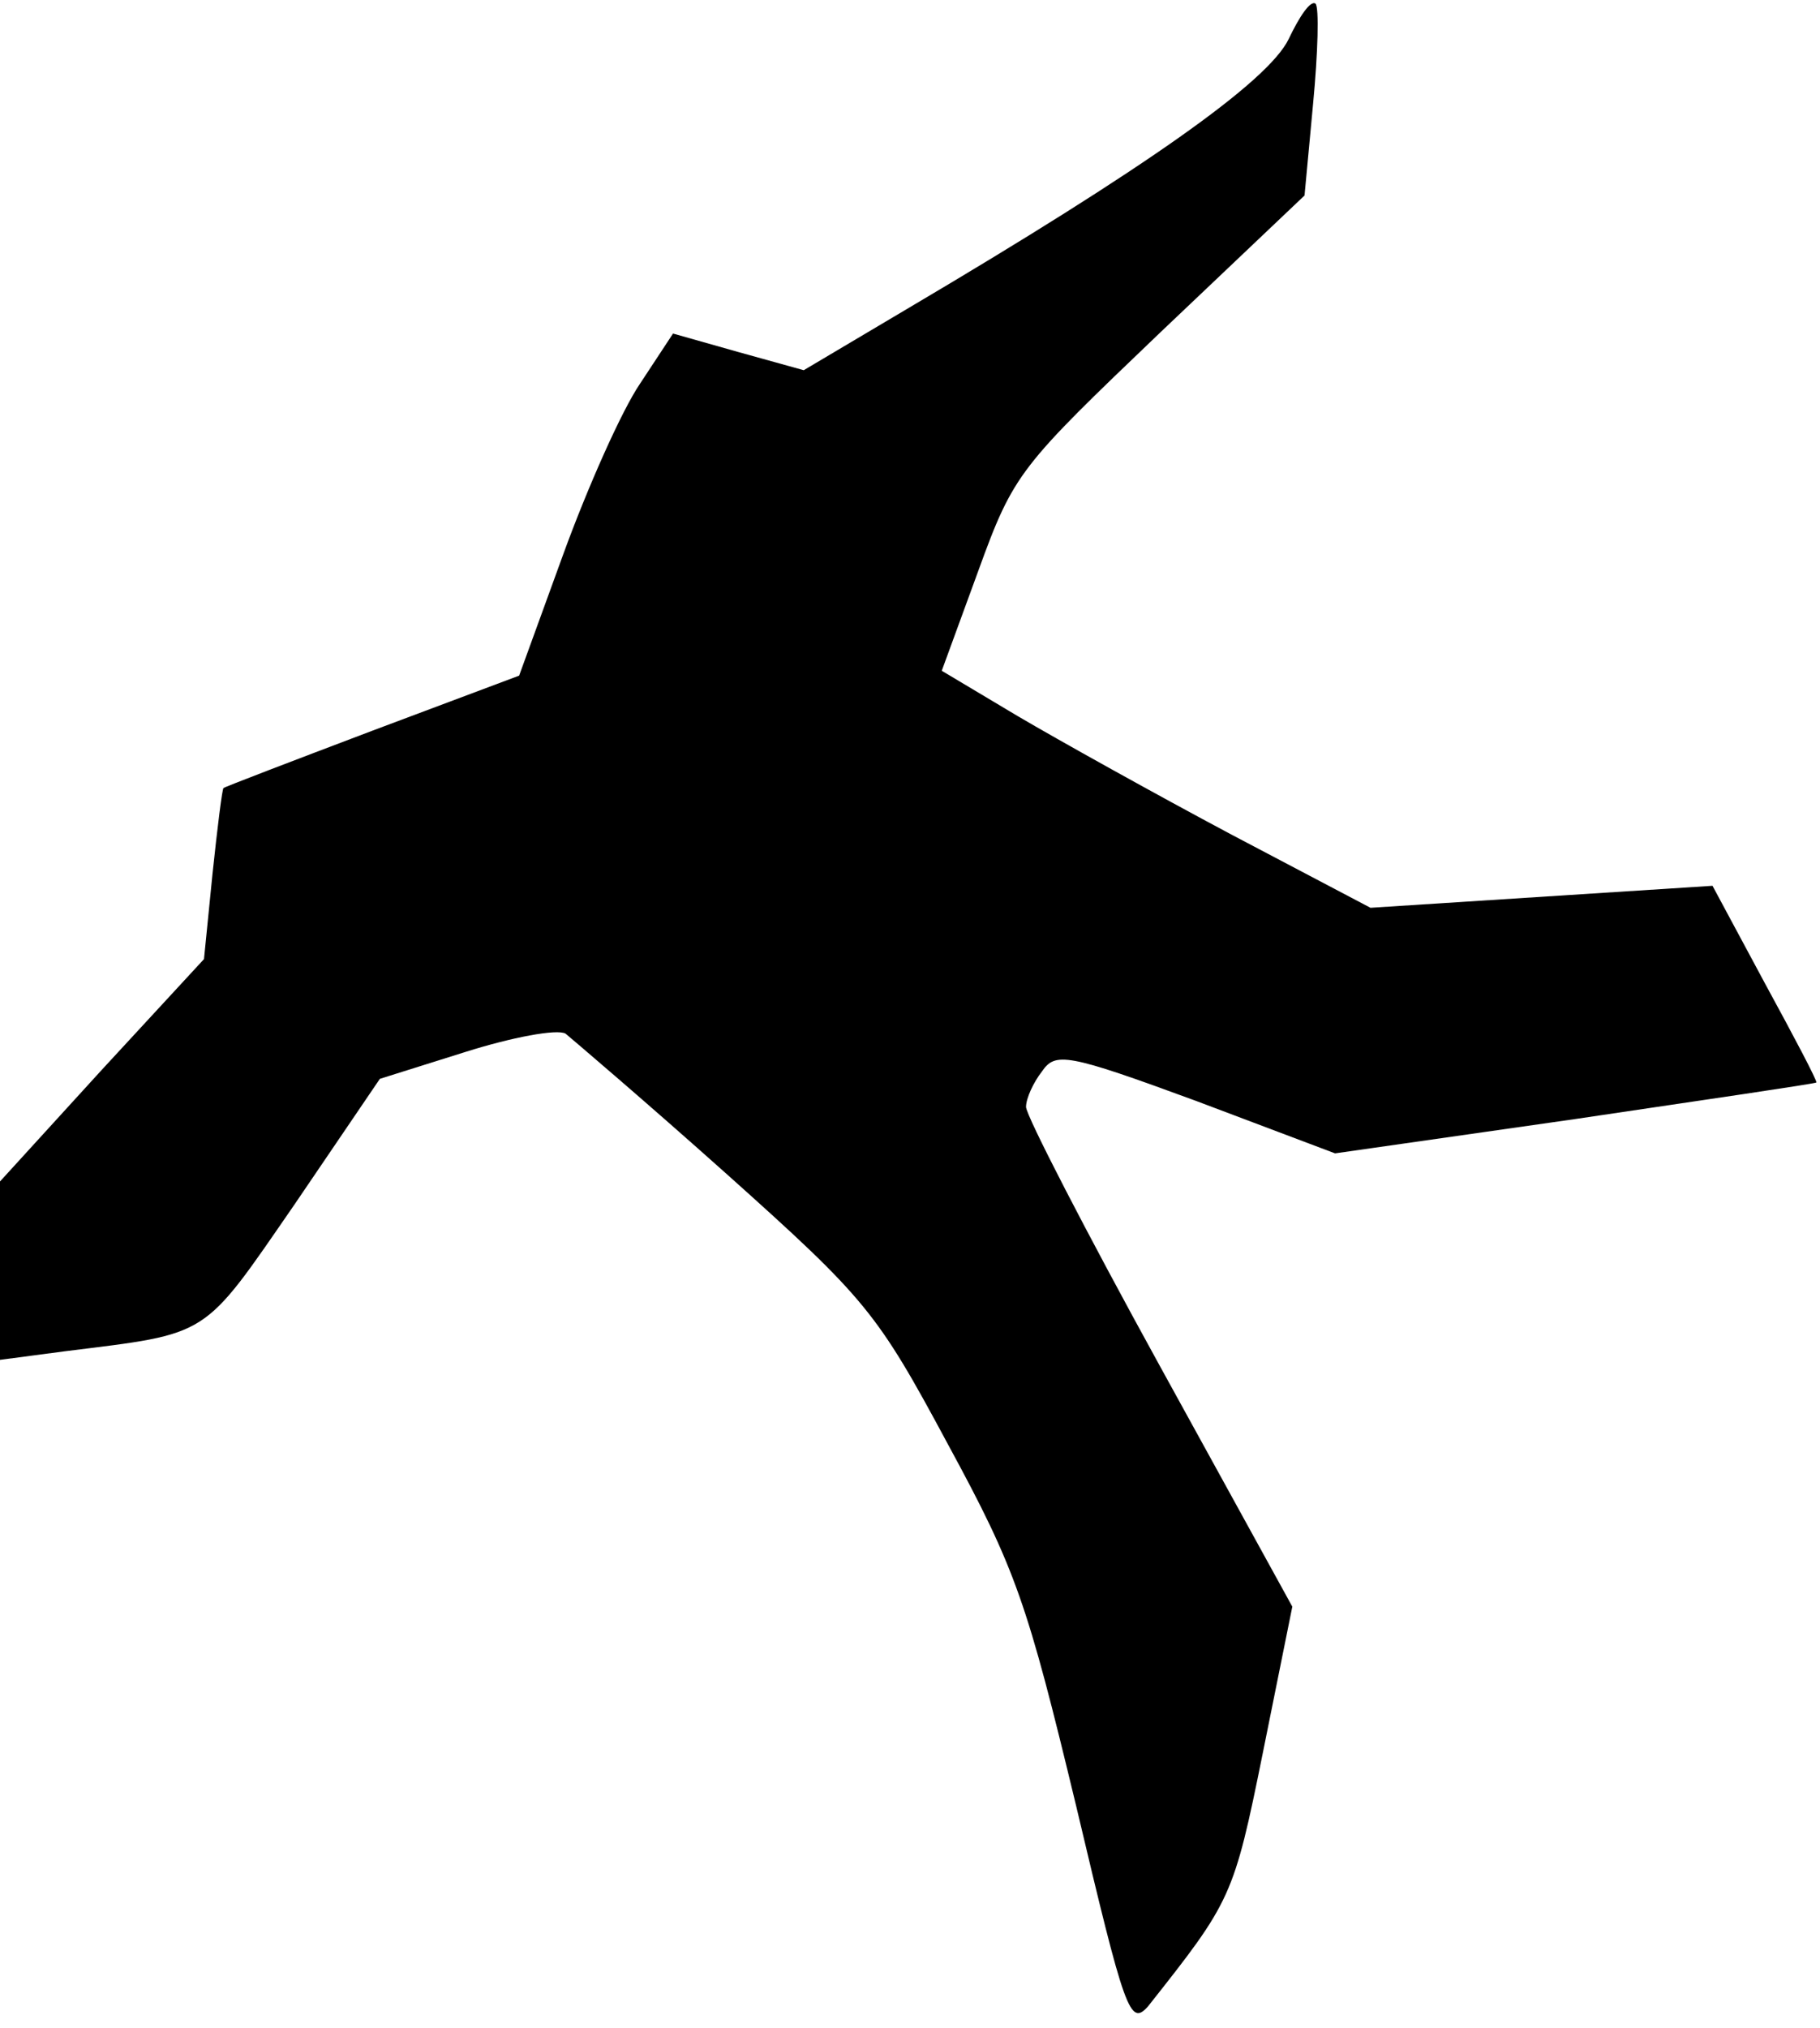 <?xml version="1.0" standalone="no"?>
<!DOCTYPE svg PUBLIC "-//W3C//DTD SVG 20010904//EN"
 "http://www.w3.org/TR/2001/REC-SVG-20010904/DTD/svg10.dtd">
<svg version="1.0" xmlns="http://www.w3.org/2000/svg"
 width="149pt" height="166pt" viewBox="0 0 149 166"
 preserveAspectRatio="xMidYMid meet">
<g transform="translate(0,166) scale(0.1,-0.1)"
fill="#000000" stroke="none">
<path fill="#000000" stroke="none" d="M1055 1628 c-17 -35 -118 -106 -311
-220 l-86 -51 -54 15 -53 15 -27 -41 c-15 -22 -43 -85 -63 -140 l-36 -99 -120
-45 c-66 -25 -121 -46 -122 -47 -1 0 -5 -32 -9 -70 l-7 -70 -84 -91 -83 -91 0
-73 0 -73 53 7 c120 15 112 10 188 120 l70 103 70 22 c38 12 75 19 82 15 6 -5
66 -56 132 -115 114 -102 123 -113 181 -221 56 -103 65 -130 105 -296 40 -169
44 -181 59 -164 68 86 70 89 94 208 l24 119 -109 198 c-60 109 -109 204 -109
211 0 7 6 20 13 29 11 16 20 15 126 -24 l114 -43 196 28 c108 16 197 29 198
30 1 1 -18 37 -42 81 l-43 80 -140 -9 -140 -9 -114 60 c-62 33 -141 77 -175
97 l-62 37 30 82 c29 80 34 85 149 195 l118 112 7 75 c4 42 5 79 2 82 -4 3
-13 -10 -22 -29z"/>
</g>
</svg>
